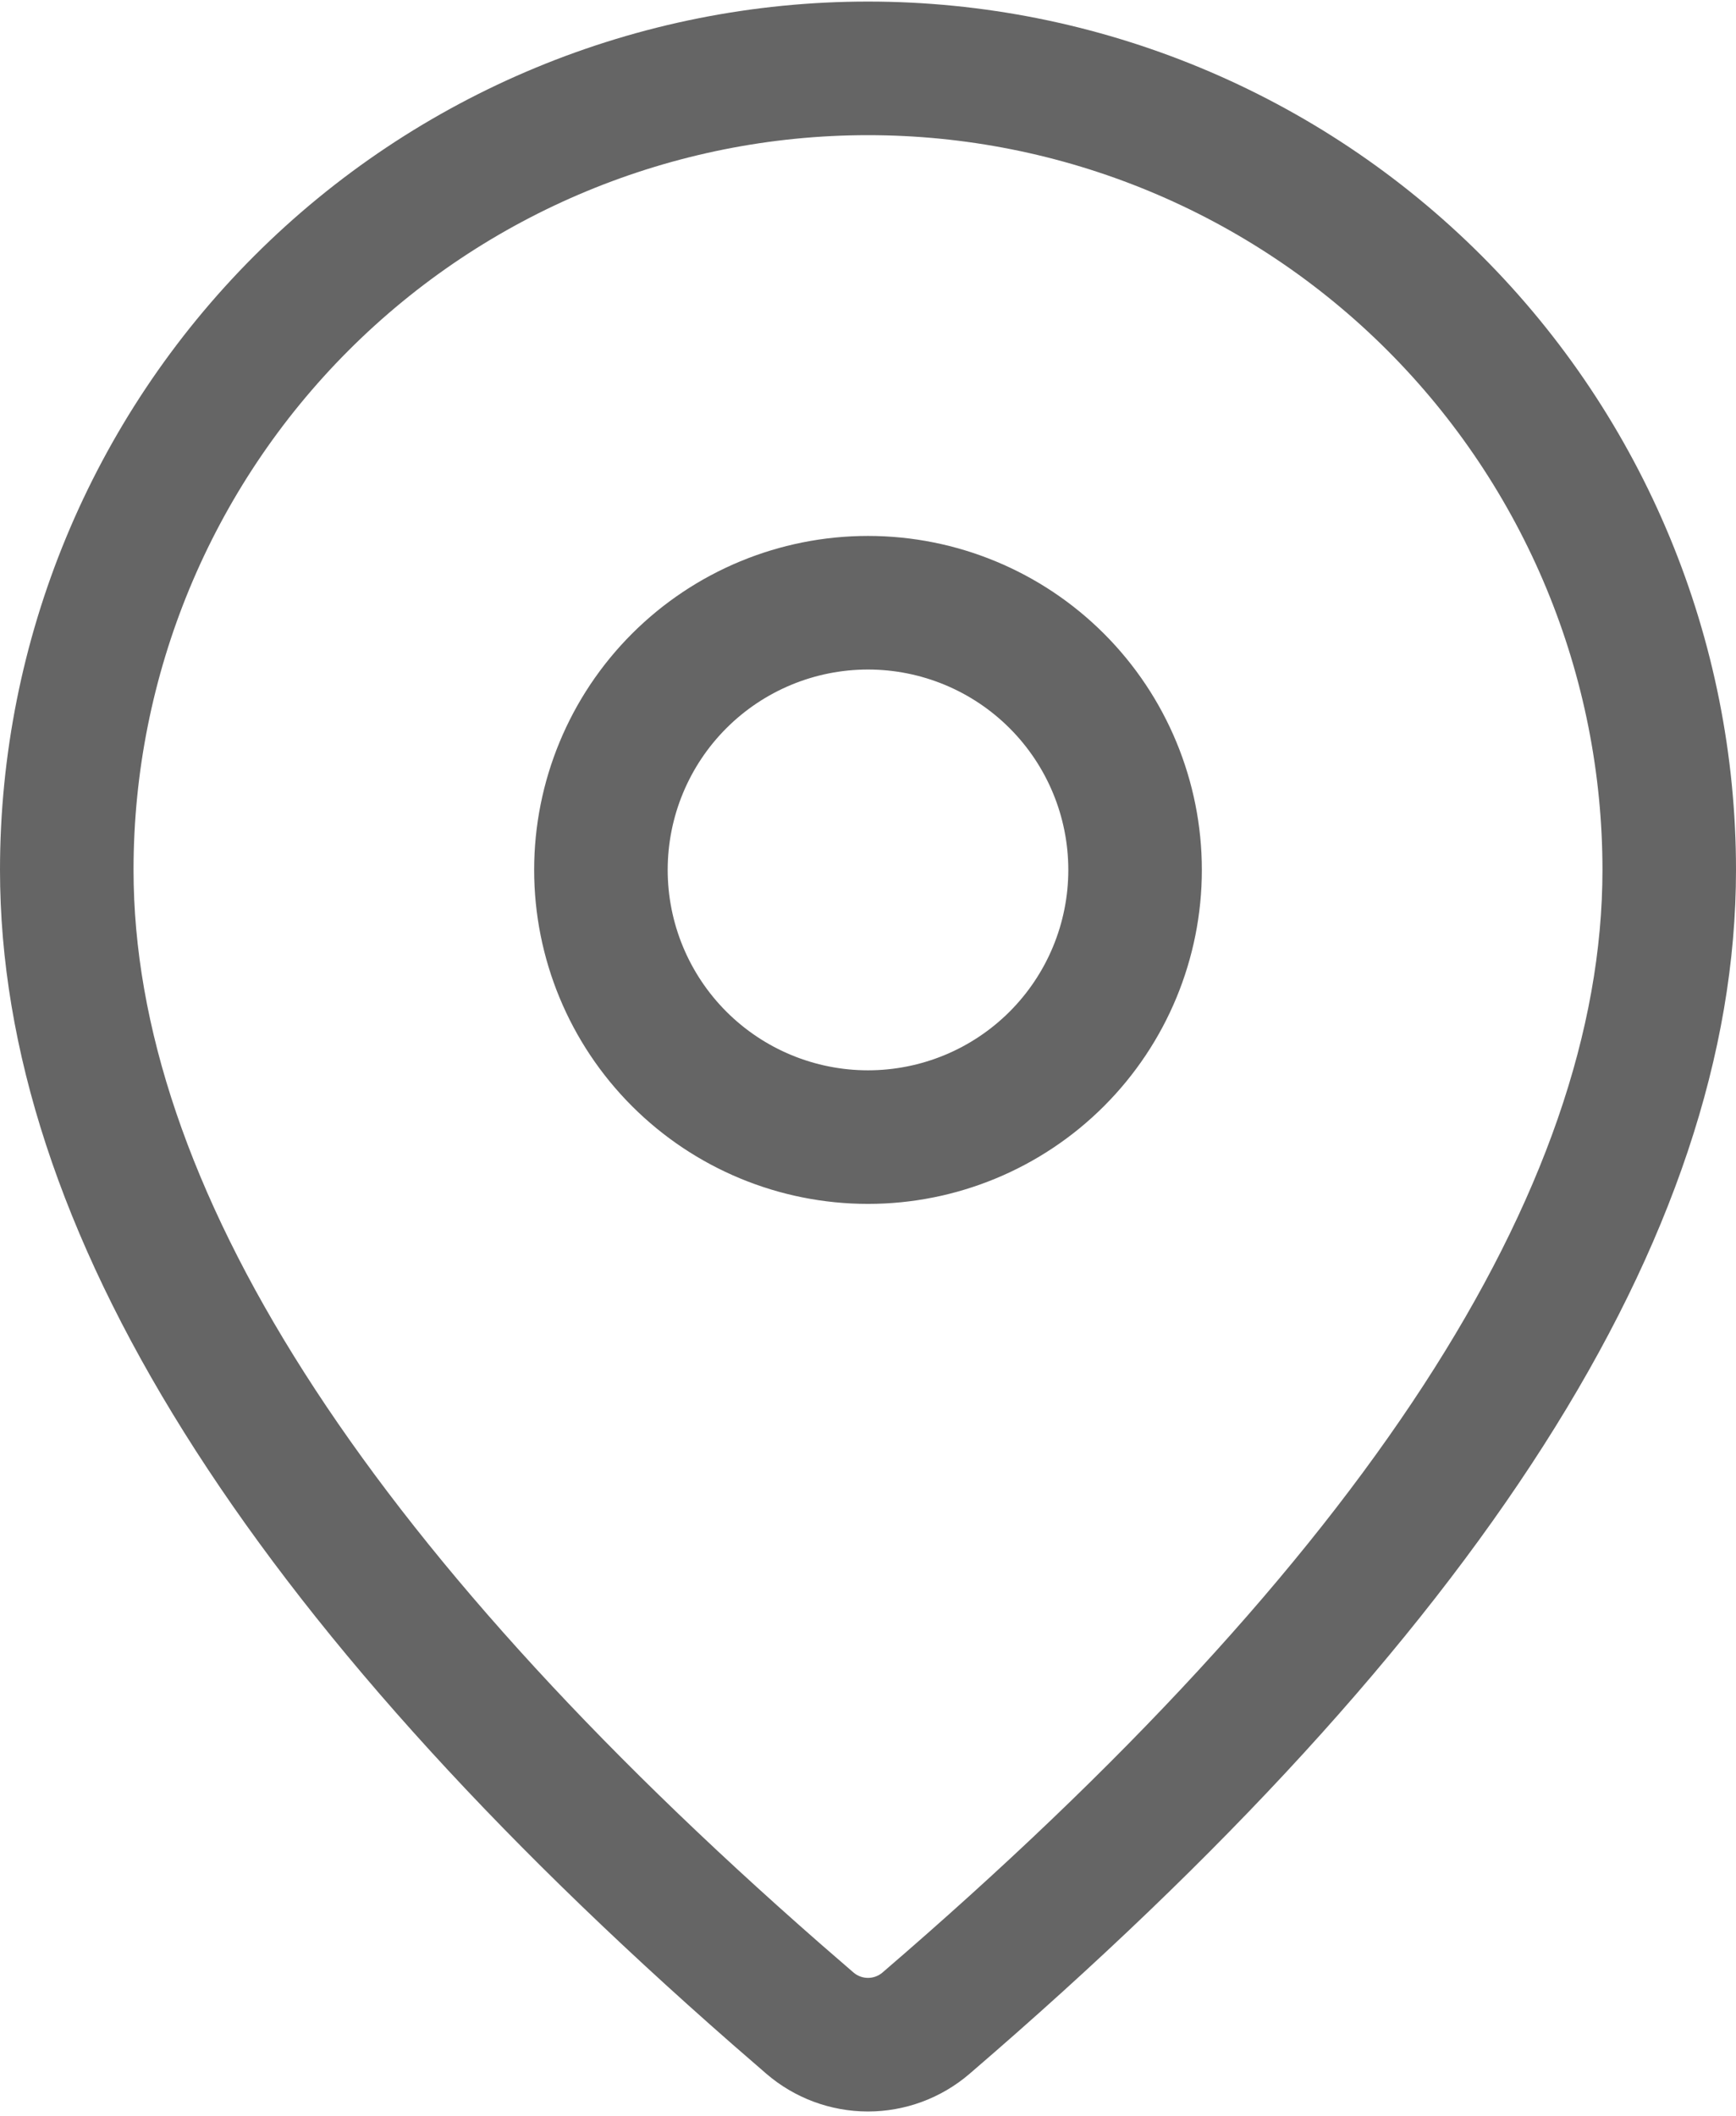 <svg width="197" height="240" viewBox="0 0 197 240" fill="none" xmlns="http://www.w3.org/2000/svg">
<path d="M98.5 0.178C124.624 0.178 149.678 10.555 168.15 29.028C186.622 47.5 197 72.554 197 98.678C197 140.3 167.753 185.661 110.017 235.244C106.807 238.002 102.713 239.517 98.481 239.513C94.249 239.509 90.158 237.987 86.953 235.224L83.134 231.91C27.954 183.62 0 139.371 0 98.678C0 72.554 10.378 47.5 28.85 29.028C47.322 10.555 72.376 0.178 98.5 0.178ZM98.5 15.332C76.395 15.332 55.196 24.113 39.565 39.743C23.935 55.373 15.154 76.573 15.154 98.678C15.154 134.057 40.895 174.821 93.085 220.484L96.853 223.747C97.311 224.141 97.896 224.358 98.5 224.358C99.104 224.358 99.689 224.141 100.147 223.747C154.862 176.75 181.846 134.895 181.846 98.678C181.846 87.733 179.69 76.895 175.502 66.782C171.313 56.67 165.174 47.483 157.435 39.743C149.695 32.004 140.507 25.864 130.395 21.676C120.283 17.487 109.445 15.332 98.5 15.332ZM98.5 60.793C108.548 60.793 118.184 64.784 125.288 71.889C132.393 78.994 136.385 88.63 136.385 98.678C136.385 108.725 132.393 118.361 125.288 125.466C118.184 132.571 108.548 136.562 98.5 136.562C88.452 136.562 78.816 132.571 71.712 125.466C64.607 118.361 60.615 108.725 60.615 98.678C60.615 88.63 64.607 78.994 71.712 71.889C78.816 64.784 88.452 60.793 98.5 60.793ZM98.5 75.947C92.471 75.947 86.69 78.342 82.427 82.605C78.164 86.868 75.769 92.649 75.769 98.678C75.769 104.706 78.164 110.488 82.427 114.751C86.69 119.014 92.471 121.409 98.5 121.409C104.529 121.409 110.31 119.014 114.573 114.751C118.836 110.488 121.231 104.706 121.231 98.678C121.231 92.649 118.836 86.868 114.573 82.605C110.31 78.342 104.529 75.947 98.5 75.947Z" fill="#656565"/>
</svg>
